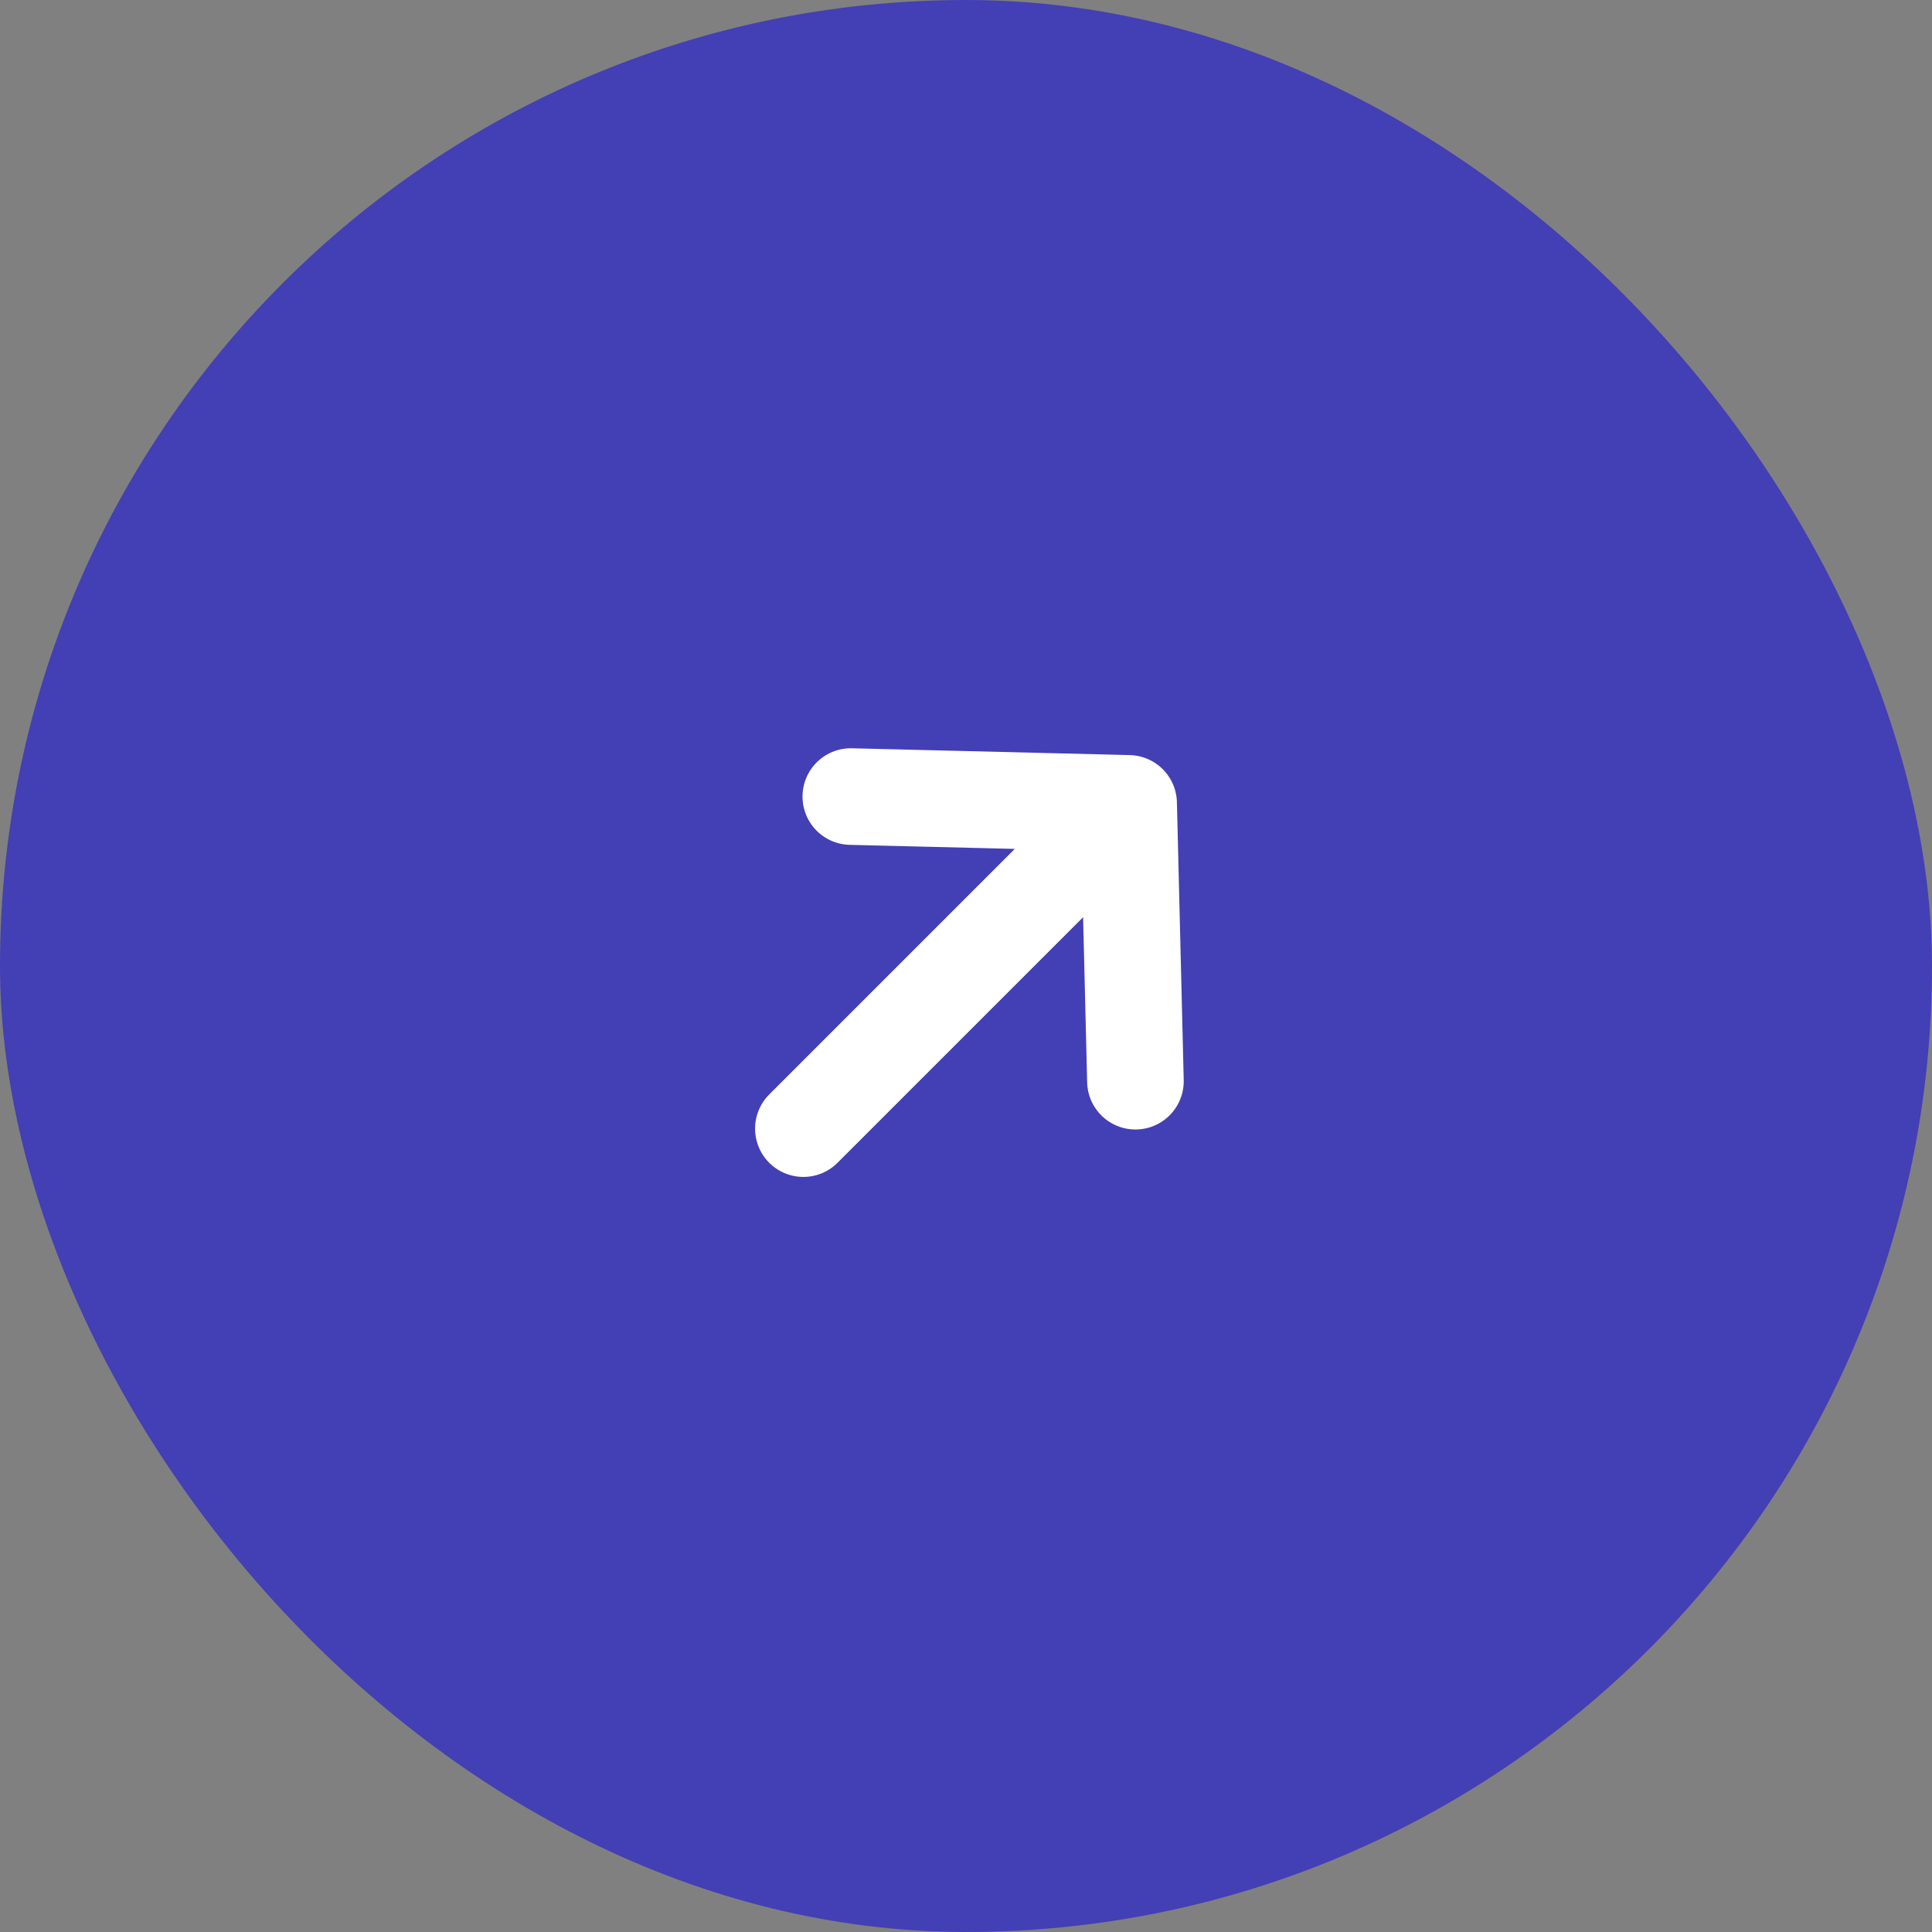 <svg width="40" height="40" viewBox="0 0 40 40" fill="none" xmlns="http://www.w3.org/2000/svg">
<rect x="0" y="0" width="40" height="40" fill="#808080" stroke="none"/>
<rect width="40" height="40" rx="20" fill="#433FB5"/>
<path d="M17.615 16.492L23.367 16.633M23.367 16.633L23.508 22.385M23.367 16.633L16.633 23.367" stroke="white" stroke-width="2" stroke-linecap="round" stroke-linejoin="round"/>
</svg>
